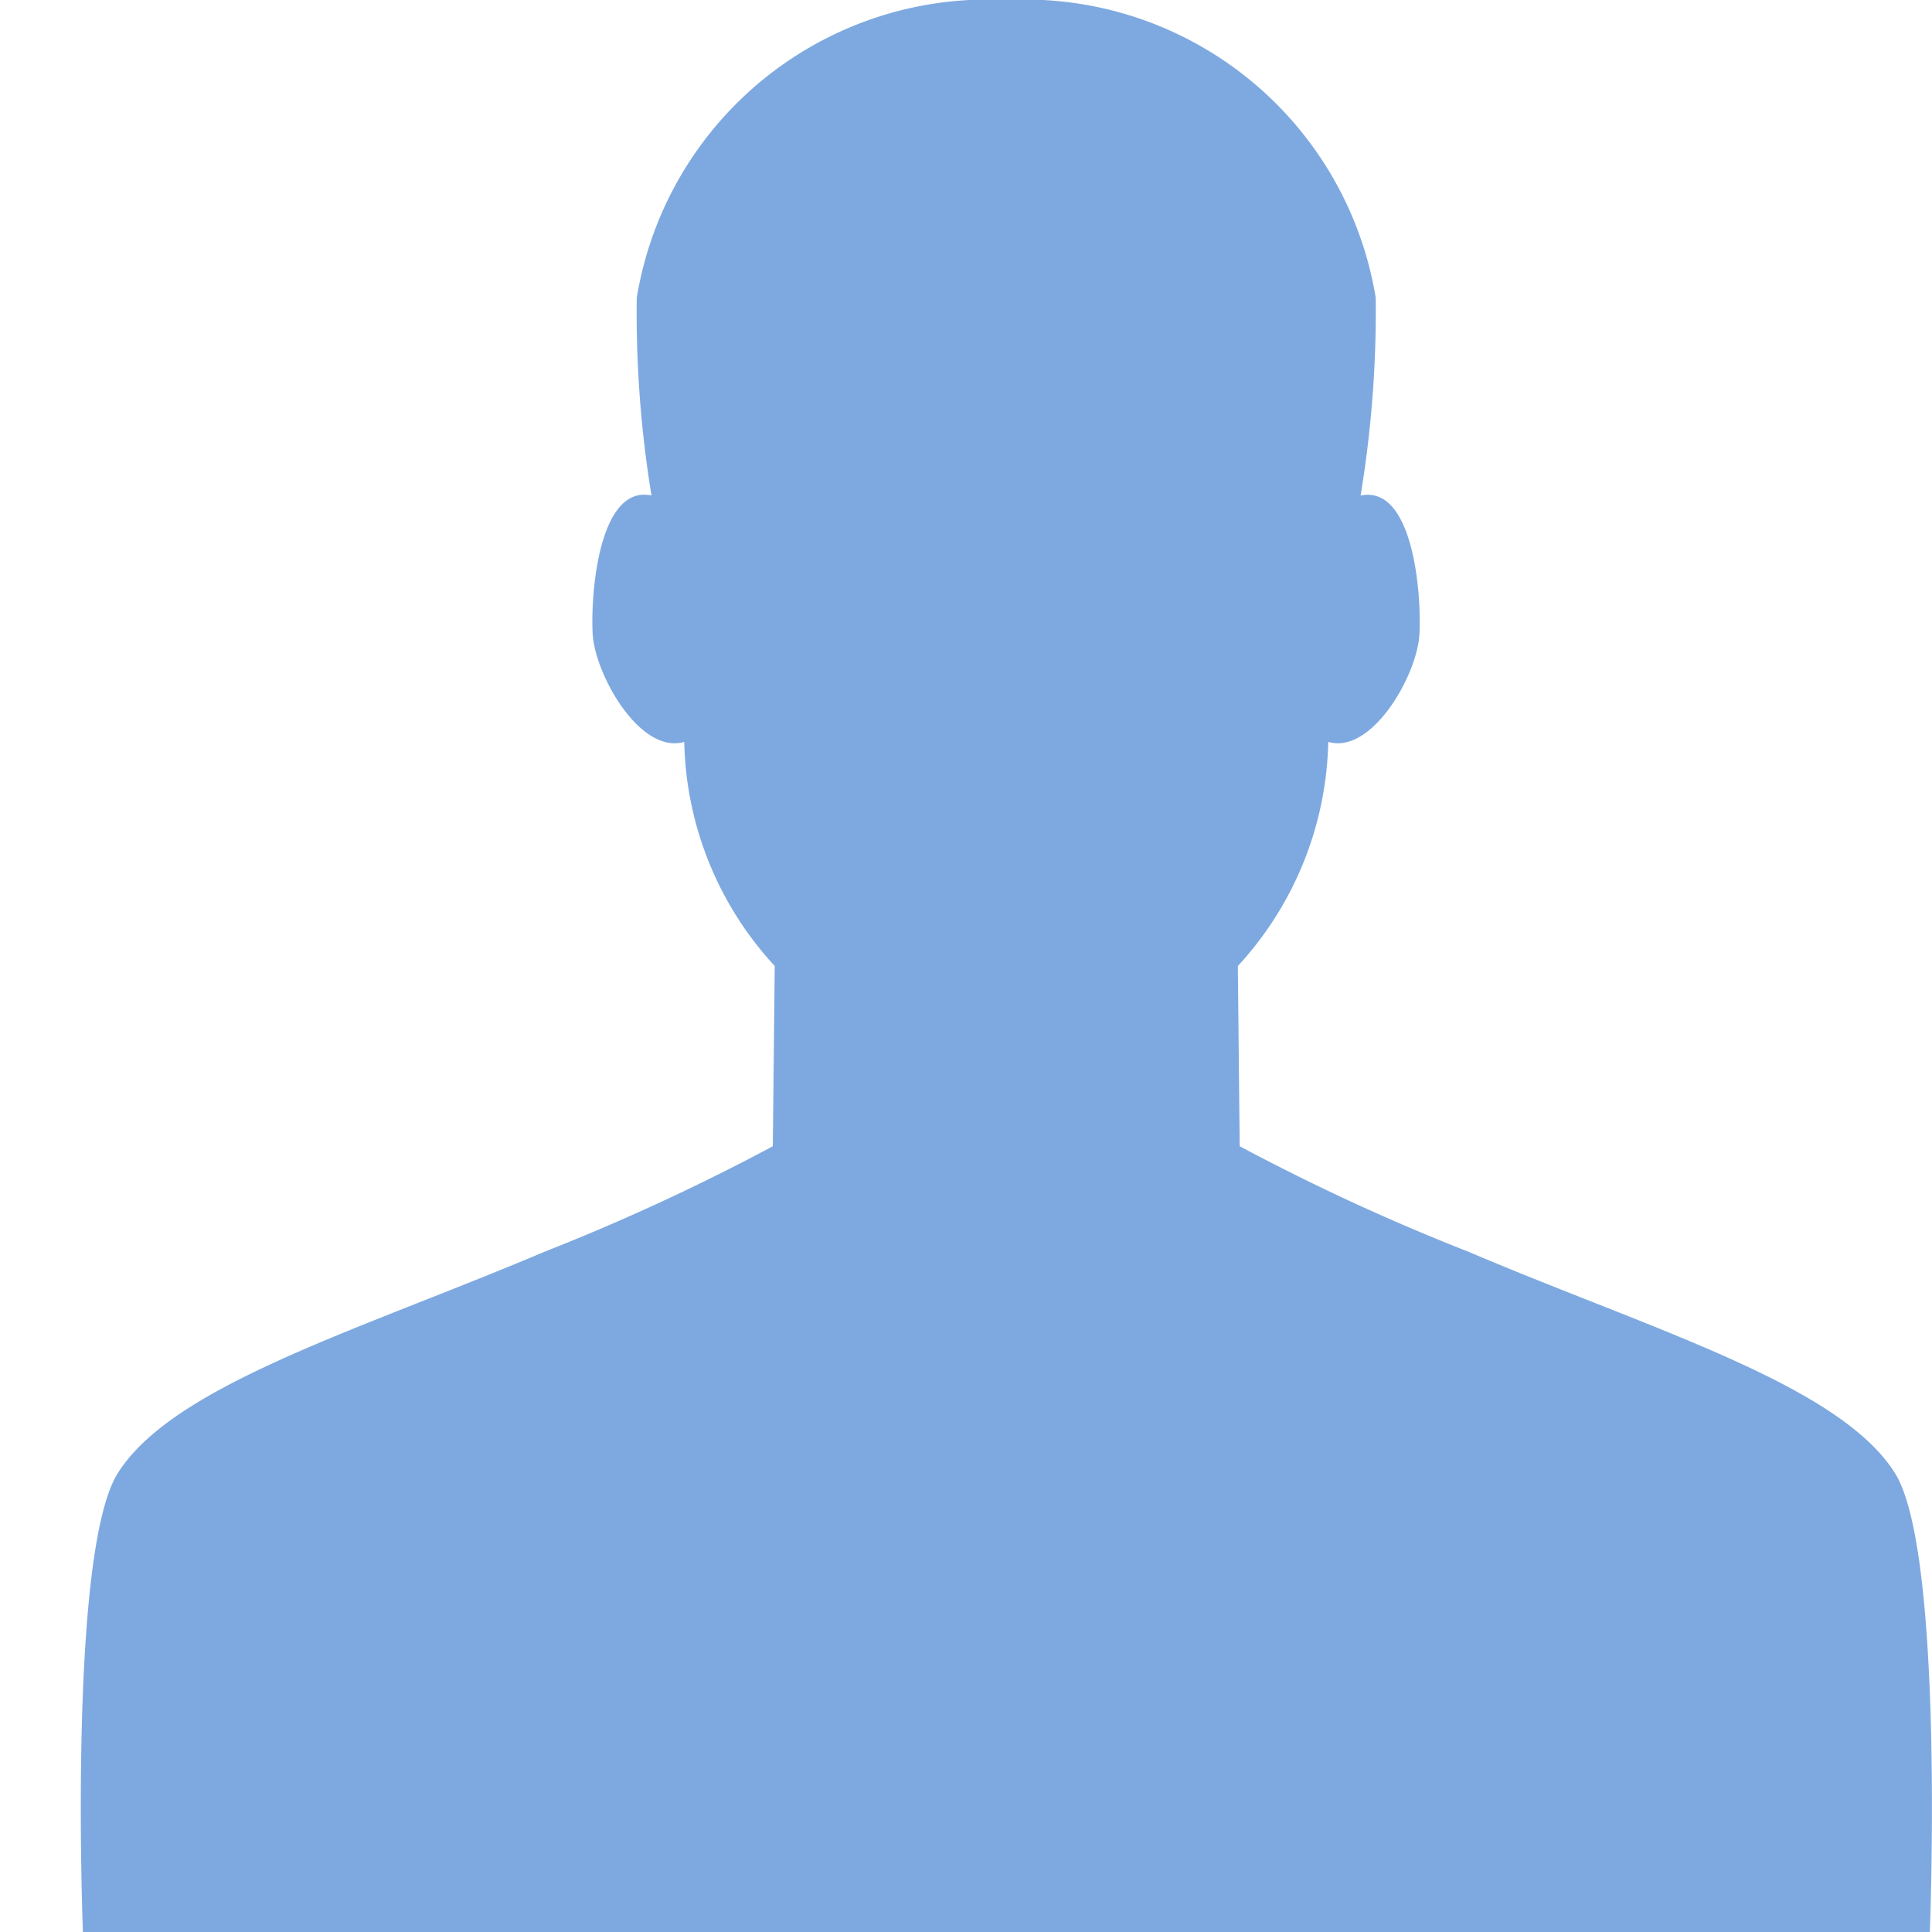 <svg xmlns="http://www.w3.org/2000/svg" width="24" height="24" viewBox="0 0 24 24">
  <defs>
    <style>
      .cls-1 {
        fill: #7ea9e0;
        fill-rule: evenodd;
      }
    </style>
  </defs>
  <path id="Фигура_4" data-name="Фигура 4" class="cls-1" d="M23.54,18.3c-0.69-1.1-3.009-1.777-5.3-2.751A26.821,26.821,0,0,1,15.4,14.239L15.377,12A4.232,4.232,0,0,0,16.5,9.216c0.537,0.159,1.1-.816,1.132-1.33,0.03-.495-0.074-1.868-0.73-1.73A14.121,14.121,0,0,0,17.09,3.7,4.42,4.42,0,0,0,12.5,0a4.419,4.419,0,0,0-4.59,3.7,14.03,14.03,0,0,0,.183,2.455c-0.656-.138-0.76,1.235-0.73,1.73C7.4,8.4,7.958,9.375,8.5,9.216A4.228,4.228,0,0,0,9.624,12L9.6,14.239A26.843,26.843,0,0,1,6.763,15.55c-2.3.974-4.613,1.655-5.3,2.751-0.619.981-.433,5.7-0.433,5.7H23.973S24.159,19.282,23.54,18.3Z"/>
</svg>
